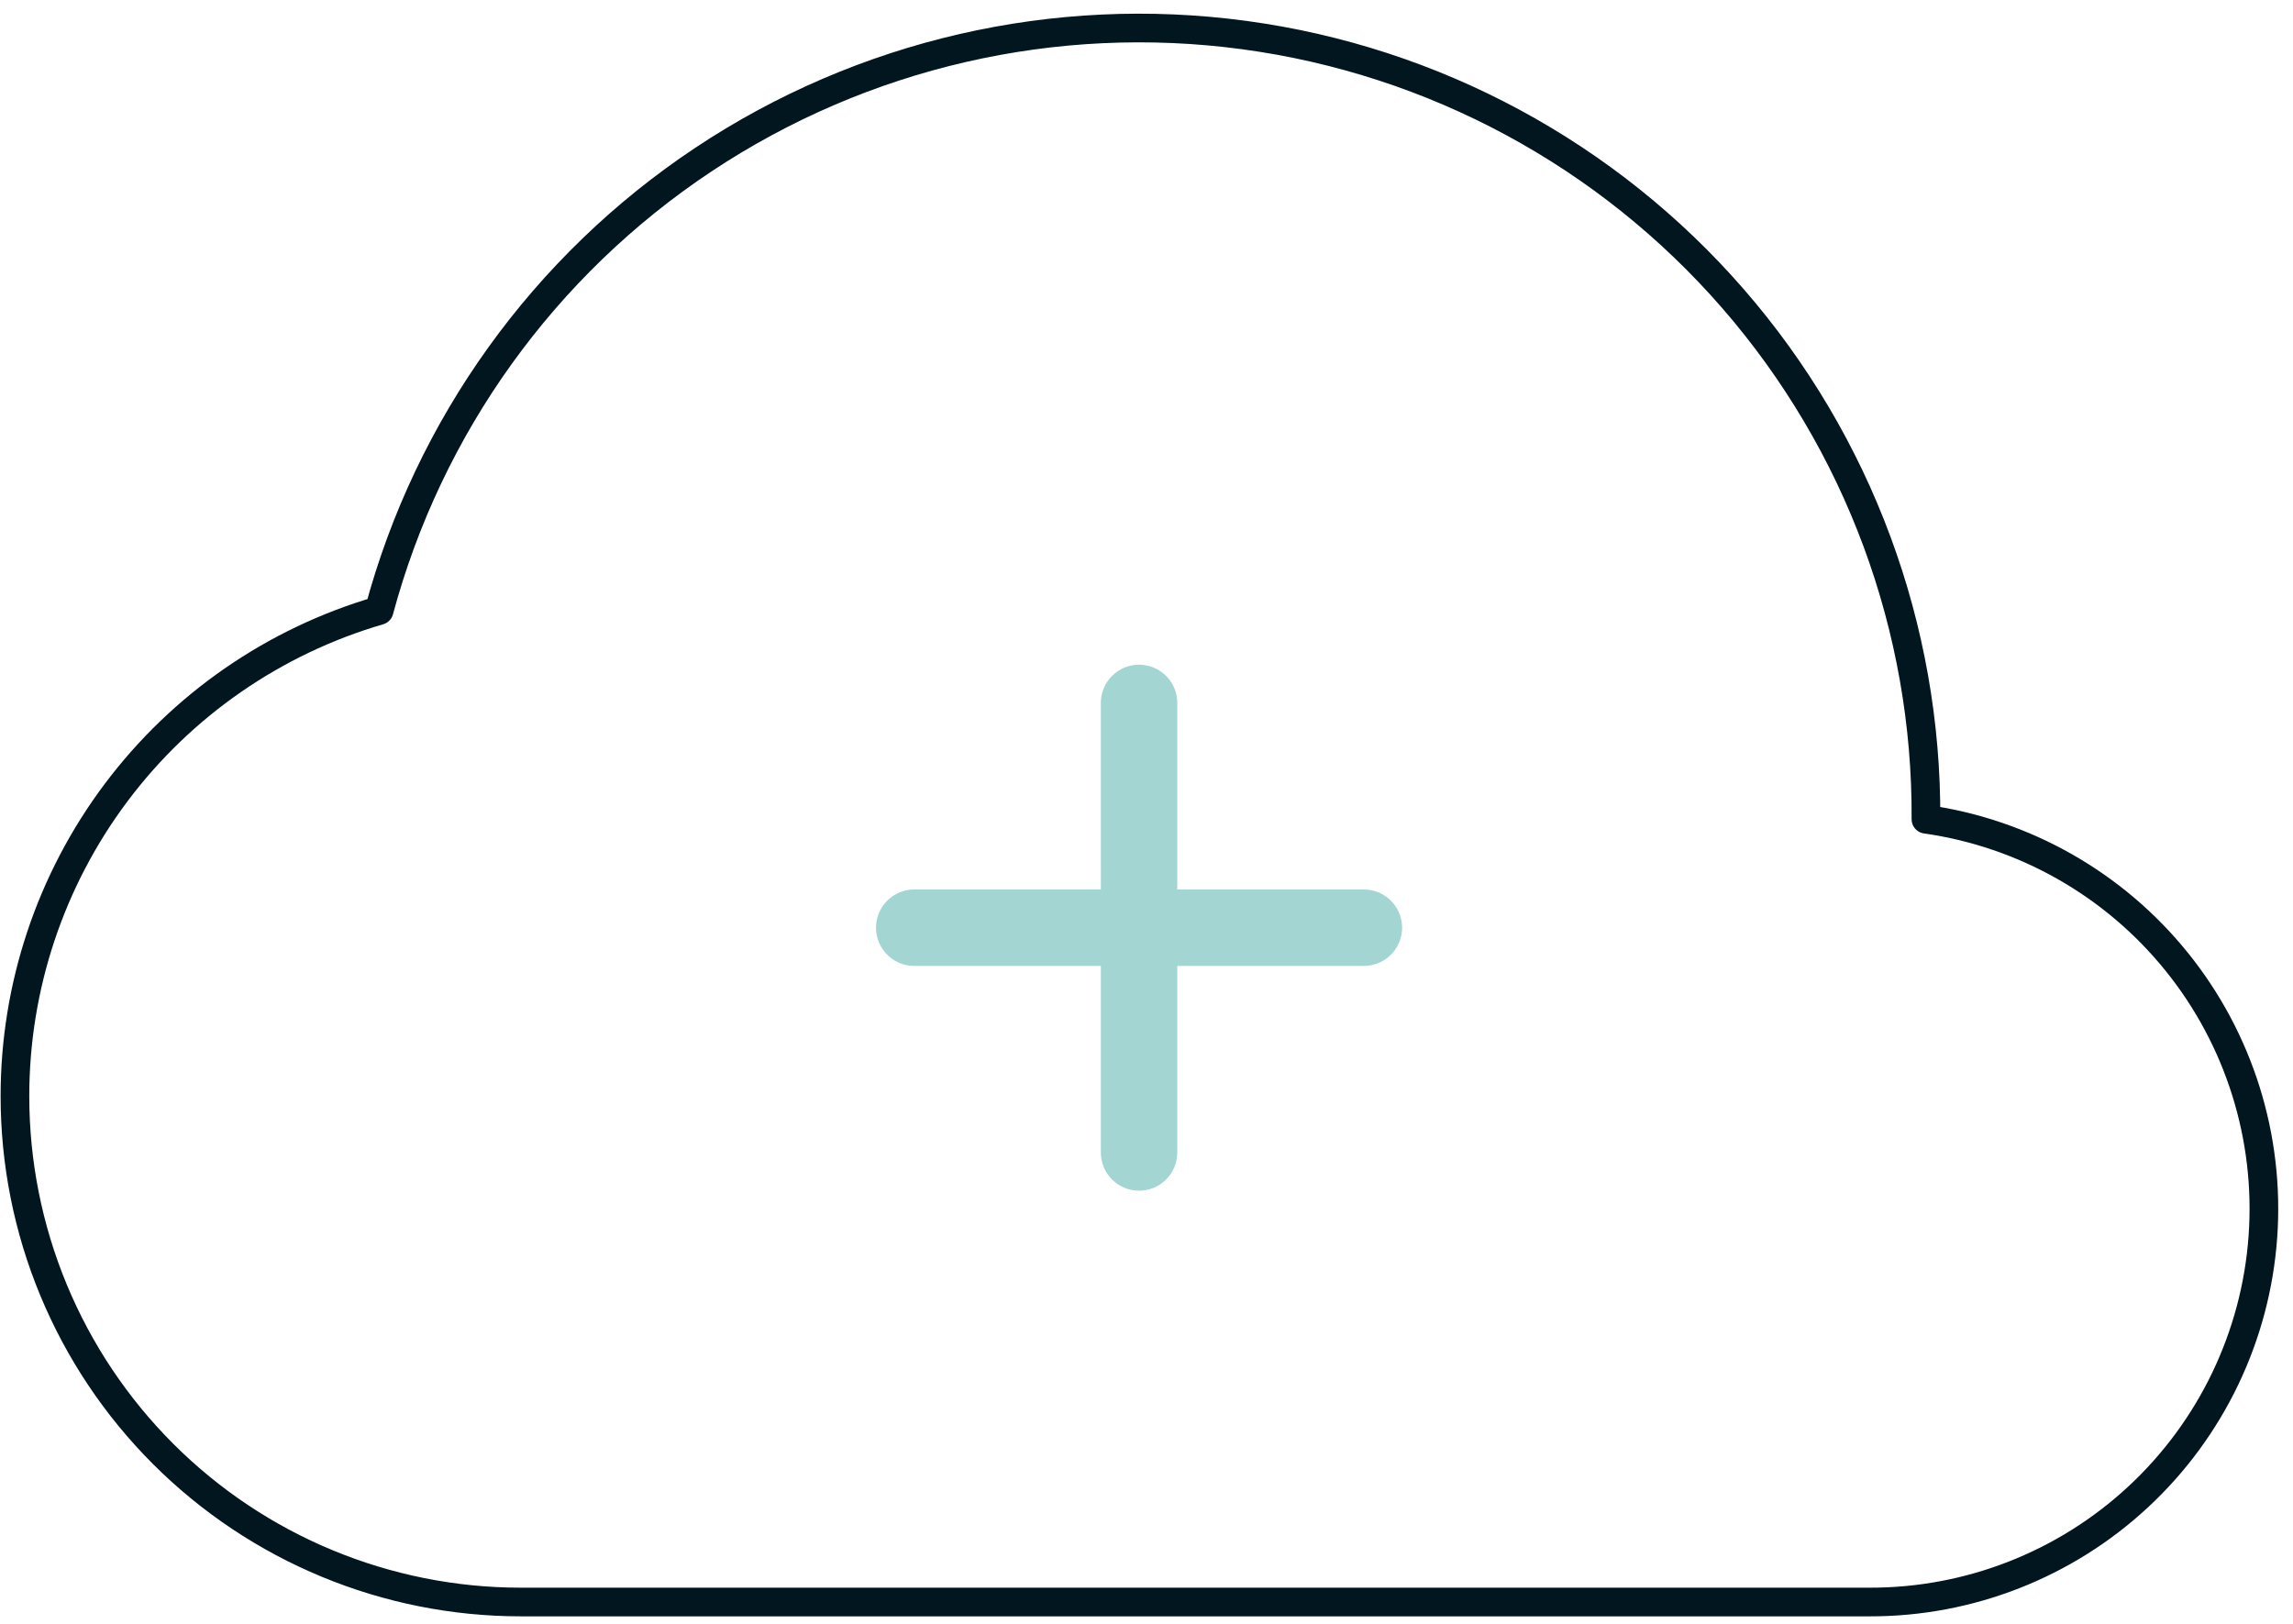 <svg width="120" height="85" viewBox="0 0 120 85" fill="none" xmlns="http://www.w3.org/2000/svg">
<path d="M0.782 57.384C0.782 60.861 1.466 64.303 2.797 67.515C4.127 70.727 6.077 73.645 8.535 76.103C13.5 81.068 20.234 83.857 27.255 83.857H97.85C103.061 83.867 108.083 81.899 111.901 78.352C115.72 74.804 118.051 69.94 118.424 64.742C118.797 59.543 117.185 54.396 113.912 50.34C110.64 46.283 105.951 43.618 100.791 42.883C100.848 32.875 97.259 23.188 90.694 15.634C84.129 8.08 75.037 3.175 65.119 1.836C55.2 0.498 45.134 2.817 36.801 8.361C28.468 13.904 22.44 22.293 19.842 31.958C14.341 33.563 9.51 36.909 6.073 41.493C2.636 46.078 0.779 51.654 0.782 57.384Z" stroke="#01161E" stroke-width="1.5" stroke-linejoin="round"/>
<path d="M59.611 36.794V60.326M47.845 48.56H71.376" stroke="#A3D5D2" stroke-width="4" stroke-linecap="round" stroke-linejoin="round"/>
</svg>
